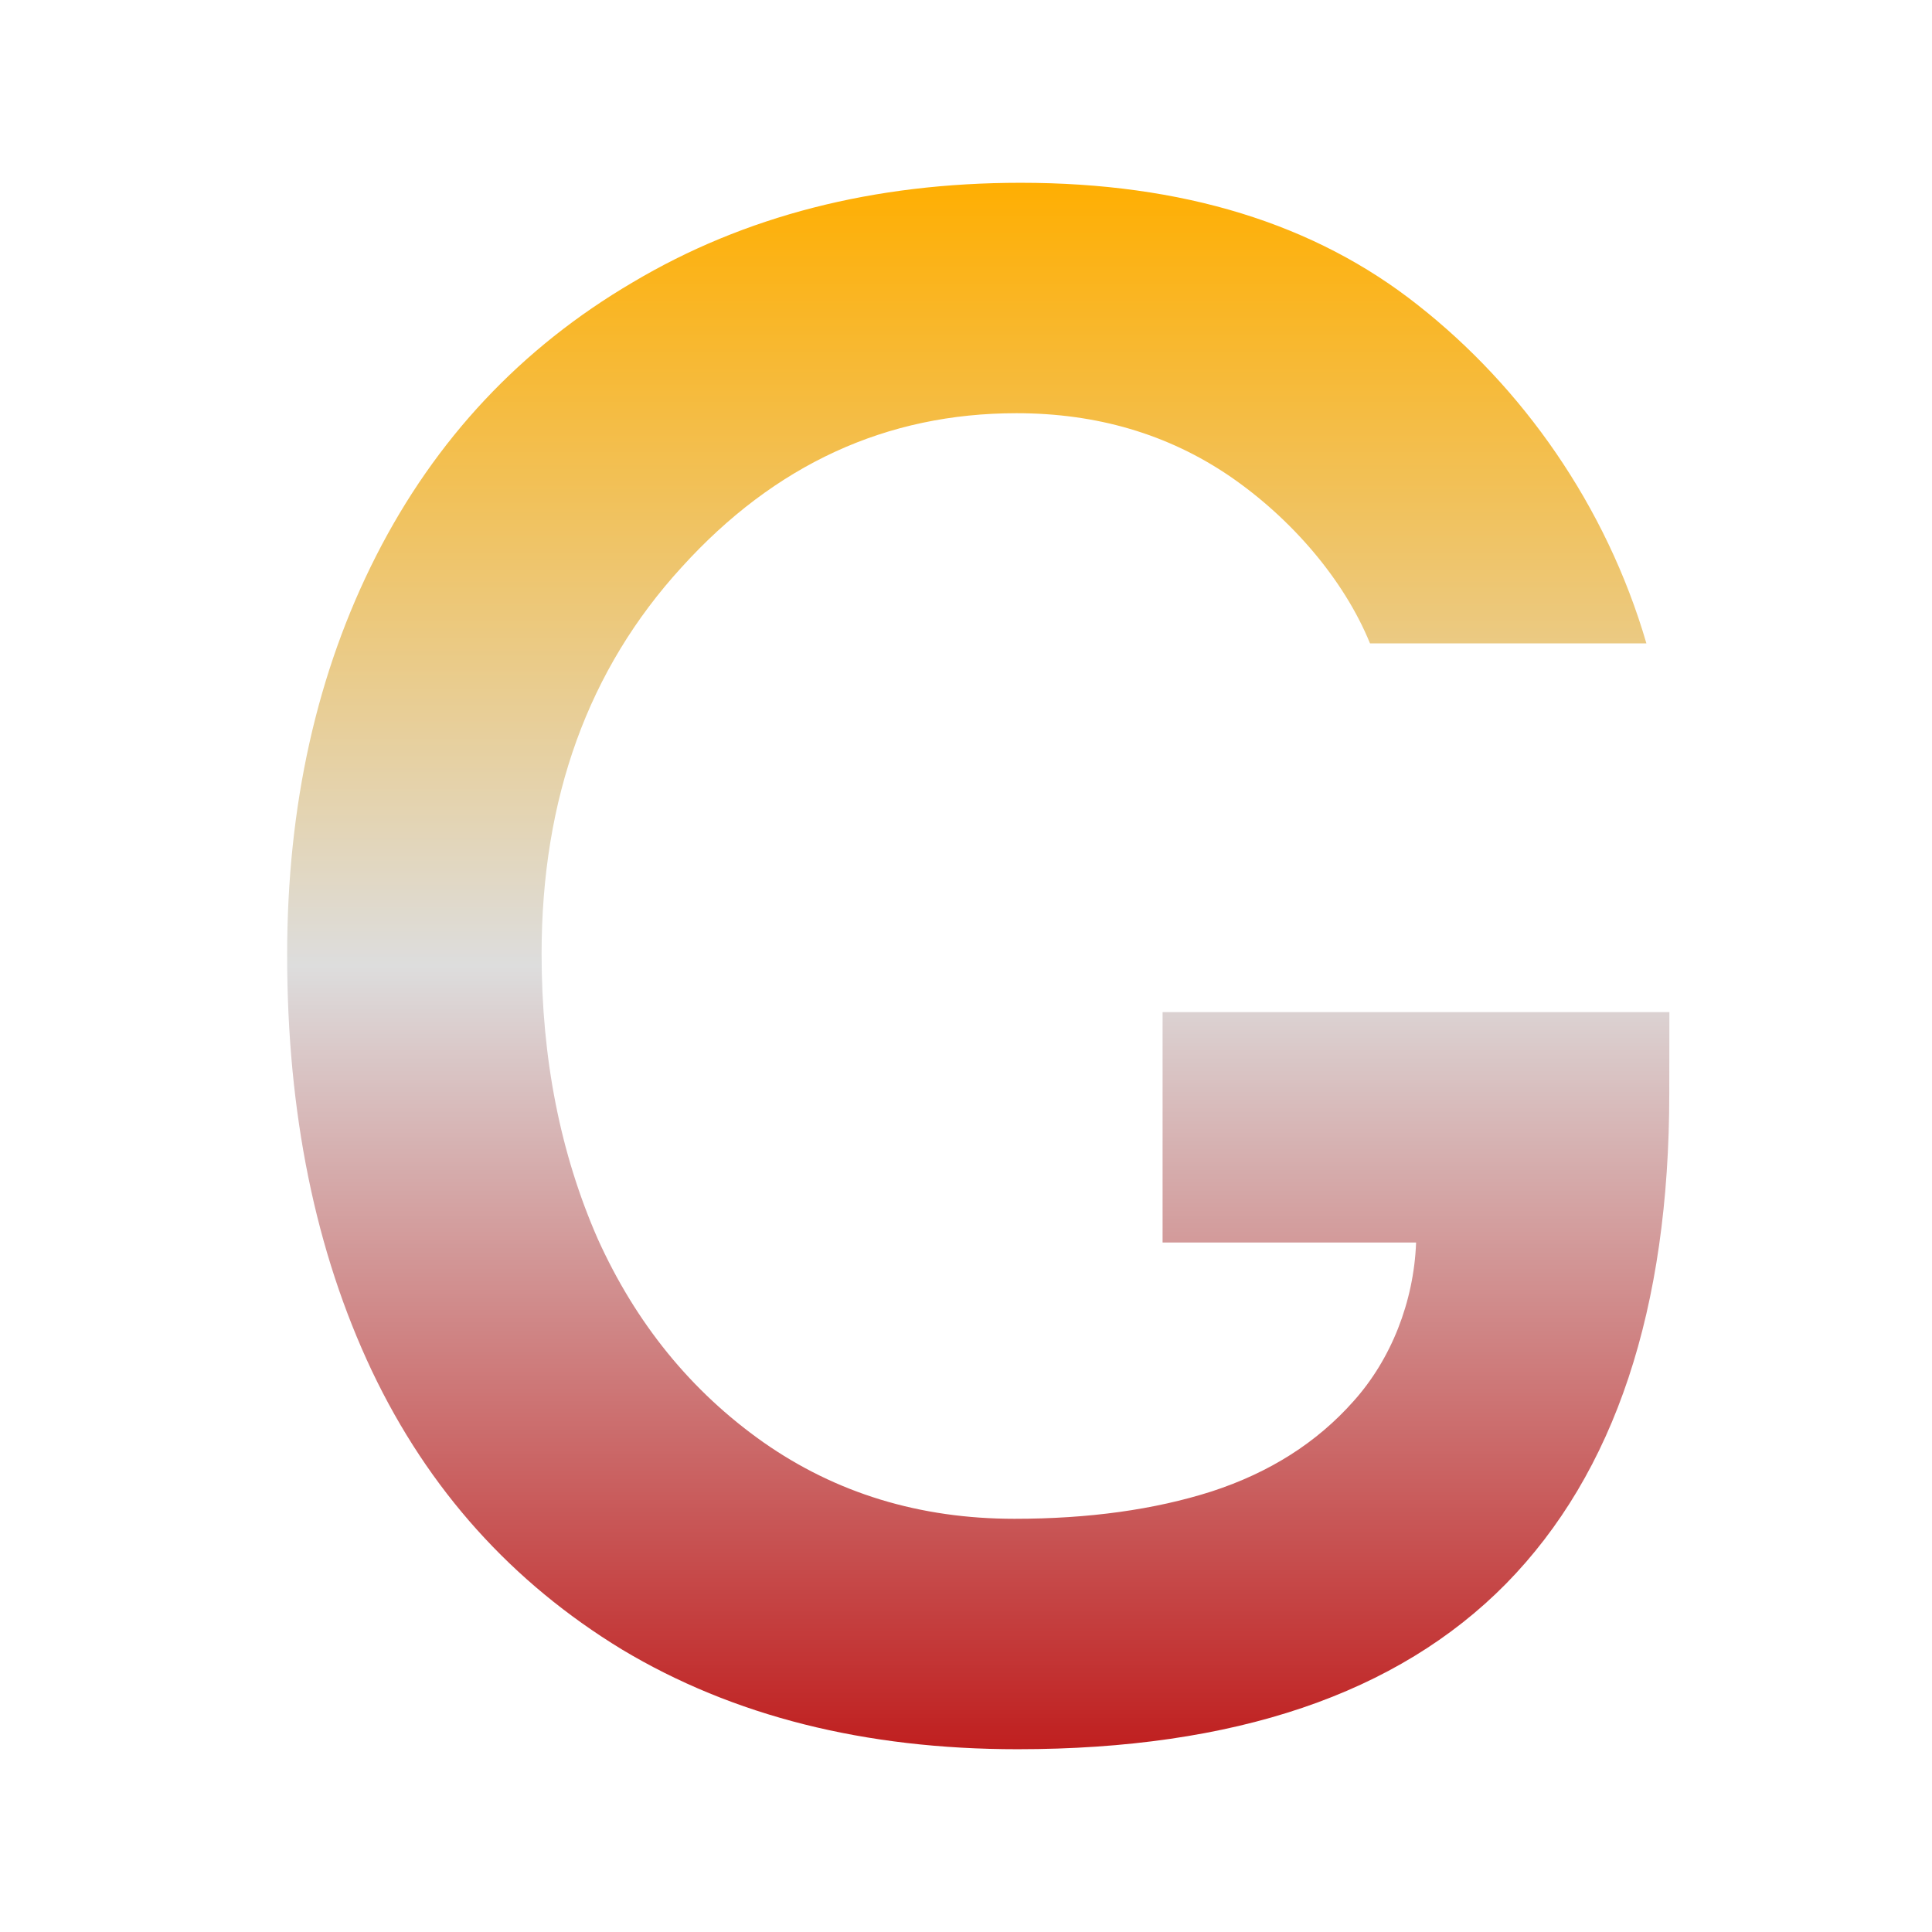 <svg xmlns="http://www.w3.org/2000/svg" xmlns:xlink="http://www.w3.org/1999/xlink" width="64px" height="64px" viewBox="0 0 64 64" version="1.1">
<defs>
<linearGradient id="linear0" gradientUnits="userSpaceOnUse" x1="0" y1="0" x2="0" y2="1" gradientTransform="matrix(45.788,0,0,51.892,9.514,6.054)">
<stop offset="0" style="stop-color:#ffae00;stop-opacity:1;"/>
<stop offset="0.5" style="stop-color:#dddddd;stop-opacity:1;"/>
<stop offset="1" style="stop-color:#bf1d1d;stop-opacity:1;"/>
</linearGradient>
</defs>
<g id="surface1">
<path style=" stroke:none;fill-rule:nonzero;fill:url(#linear0);" d="M 55.297 36.215 C 55.297 43.363 53.496 48.785 49.891 52.461 C 46.289 56.117 40.891 57.945 33.707 57.945 C 28.648 57.945 24.285 56.848 20.609 54.645 C 16.957 52.422 14.191 49.348 12.32 45.414 C 10.449 41.457 9.512 36.863 9.512 31.637 C 9.512 26.68 10.496 22.273 12.461 18.41 C 14.43 14.543 17.262 11.523 20.961 9.352 C 24.66 7.152 28.941 6.055 33.812 6.055 C 39.172 6.055 43.562 7.406 46.977 10.113 C 50.418 12.82 53.203 16.734 54.539 21.312 L 45.383 21.312 C 44.516 19.188 42.766 17.164 40.73 15.77 C 38.691 14.383 36.336 13.688 33.672 13.688 C 29.363 13.688 25.664 15.387 22.578 18.793 C 19.488 22.172 17.941 26.438 17.941 31.598 C 17.941 35.07 18.562 38.215 19.801 41.039 C 21.066 43.84 22.891 46.086 25.281 47.773 C 27.688 49.461 30.461 50.312 33.605 50.312 C 36.059 50.312 38.238 50.012 40.137 49.406 C 42.055 48.781 43.621 47.789 44.836 46.418 C 46.082 45.031 46.836 43.125 46.91 41.16 L 38.512 41.16 L 38.512 33.527 L 55.301 33.527 "/>
</g>
</svg>
